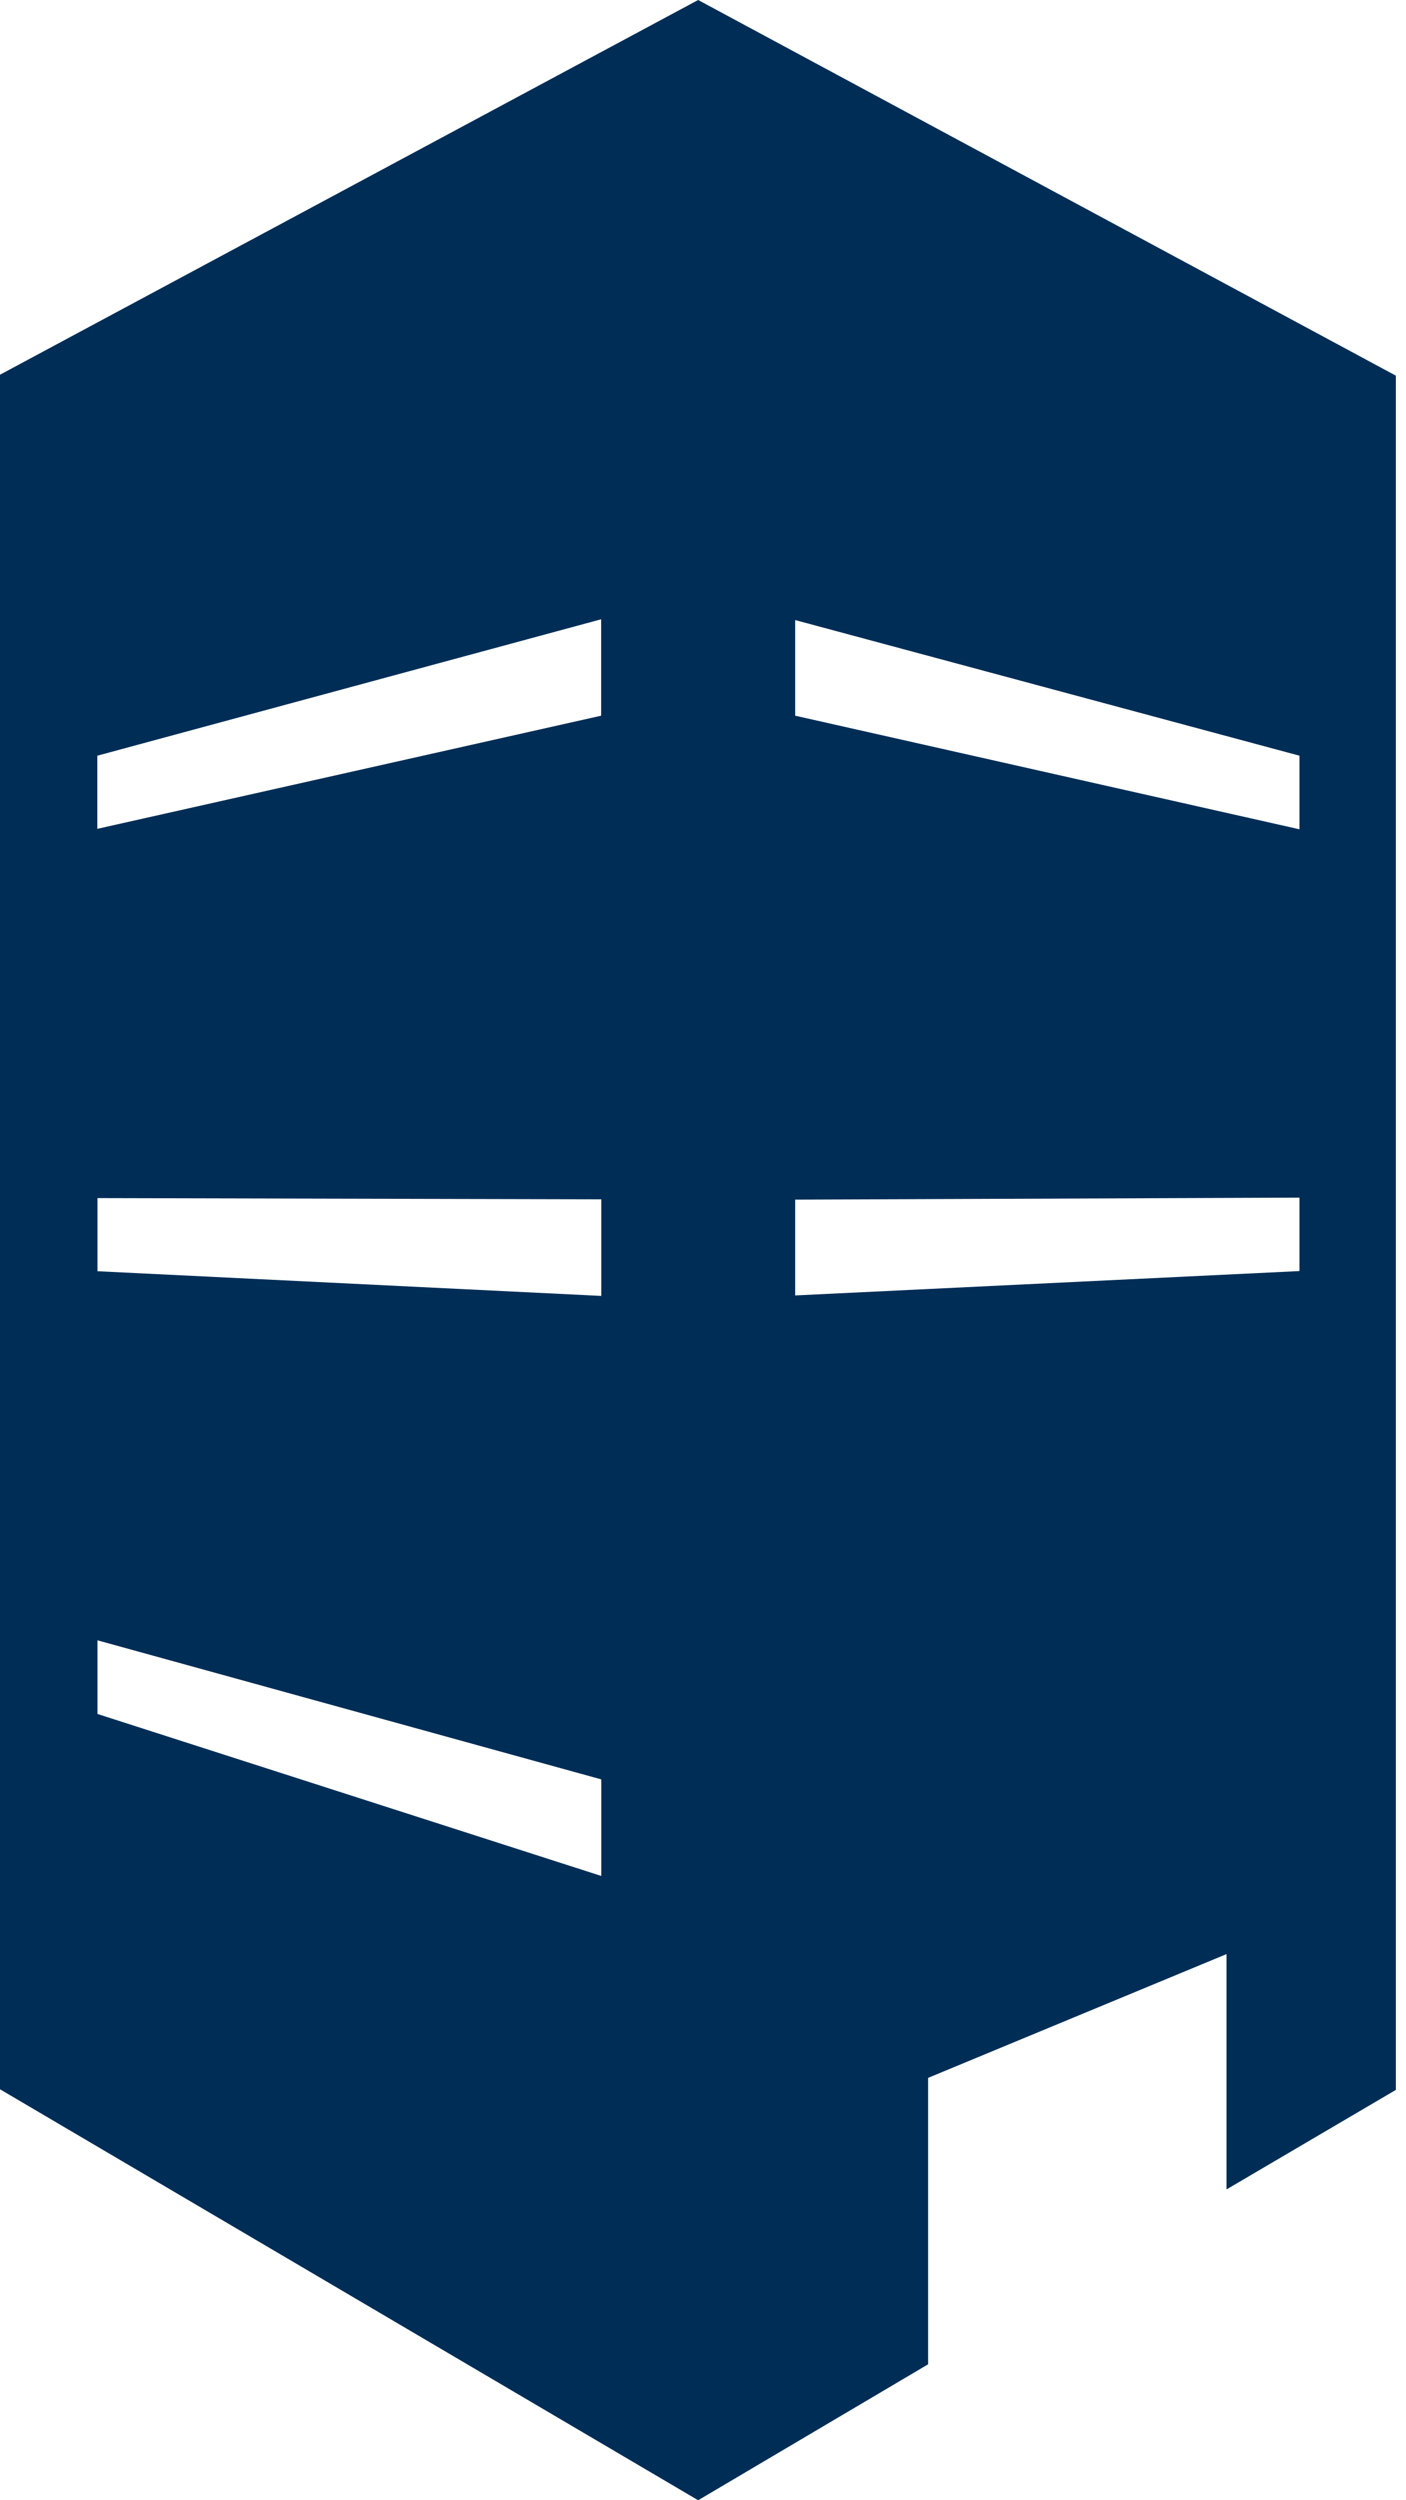 <svg xmlns="http://www.w3.org/2000/svg" width="9" height="16" viewBox="0 0 9 16">
    <path fill="#002D56" fill-rule="evenodd" d="M4.469 0L0 2.398V13.37L4.469 16l1.472-.87v-1.833l1.91-.792v1.506l1.084-.637V2.404L4.469 0zM.623 4.836l3.225-.873v.617l-3.225.724v-.468zM5.09 4.58v-.612l3.228.868v.471L5.09 4.58zm0 3.097l3.228-.013v.47L5.09 8.29v-.613zm-4.466.458v-.468l3.225.008v.618L.623 8.135zm0 2.833v-.471l3.225.89v.618L.623 10.968z"/>
</svg>
